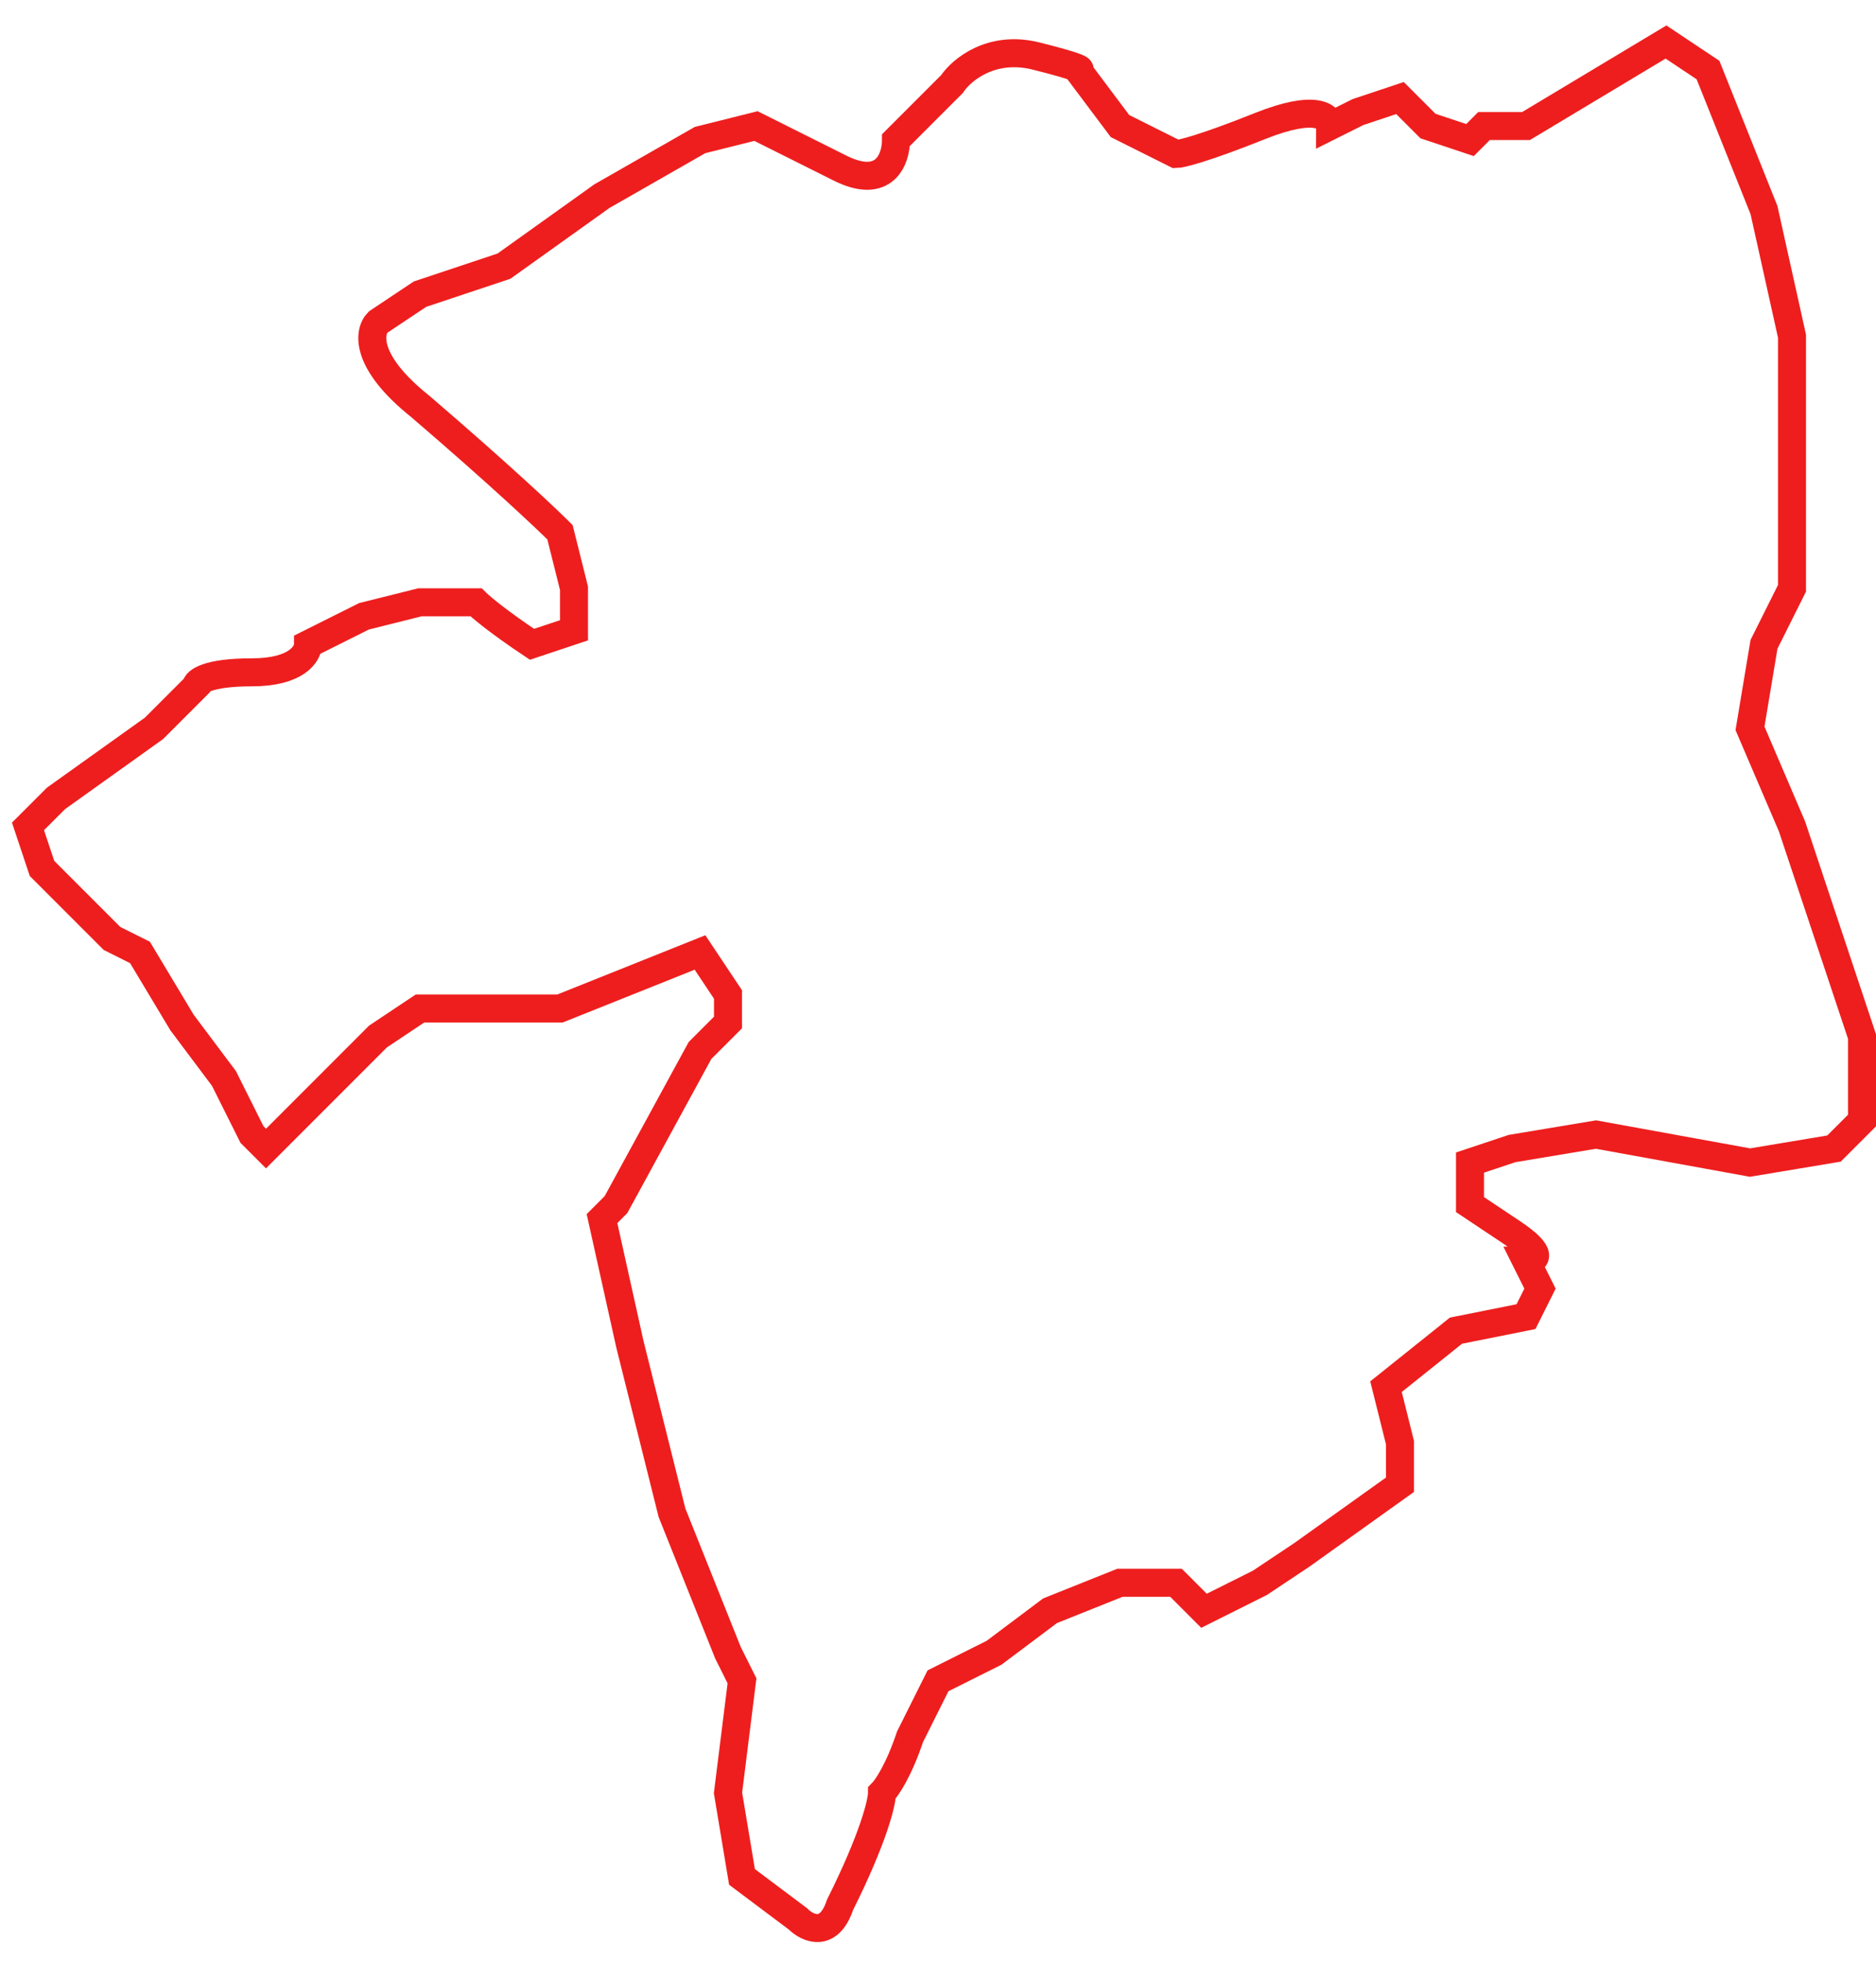 <svg width="67" height="70" viewBox="0 0 67 70" fill="none" xmlns="http://www.w3.org/2000/svg">
<path d="M13.5 37L9.5 41L9 40.5L8 38.5L6.5 36.5L5 34L4 33.5L3 32.5L1.5 31L1 29.5L2 28.5L5.5 26L7 24.5C7 24.333 7.4 24 9 24C10.6 24 11 23.333 11 23L13 22L15 21.5H17C17.167 21.667 17.8 22.2 19 23L20.5 22.5V21L20 19C19.5 18.5 17.8 16.9 15 14.5C13 12.9 13.167 11.833 13.5 11.5L15 10.5L18 9.5L21.5 7L25 5L27 4.5L30 6C31.6 6.8 32 5.667 32 5L34 3C34.333 2.5 35.4 1.6 37 2C38.6 2.4 38.667 2.5 38.5 2.5L40 4.5L42 5.5C42.167 5.5 43 5.3 45 4.5C47 3.7 47.5 4.167 47.5 4.5L48.5 4L50 3.5L51 4.5L52.5 5L53 4.5H54.5L57 3L59.5 1.5L61 2.5L63 7.5L64 12V21L63 23L62.5 26L64 29.5L66.5 37V40L65.5 41L62.5 41.5L57 40.5L54 41L52.5 41.5V43L54 44C55.2 44.8 54.833 45 54.5 45L55 46L54.5 47L52 47.5L49.5 49.5L50 51.5V53L46.5 55.5L45 56.5L43 57.5L42 56.5H40L37.5 57.5L35.5 59L33.5 60L32.5 62C32.1 63.2 31.667 63.833 31.5 64C31.5 64.333 31.2 65.6 30 68C29.6 69.2 28.833 68.833 28.5 68.5L26.5 67L26 64L26.5 60L26 59L24 54L22.5 48L21.5 43.5L22 43L25 37.5L26 36.5V35.5L25 34L20 36H15L13.5 37Z" stroke="#EE1E1E"/>
</svg>
